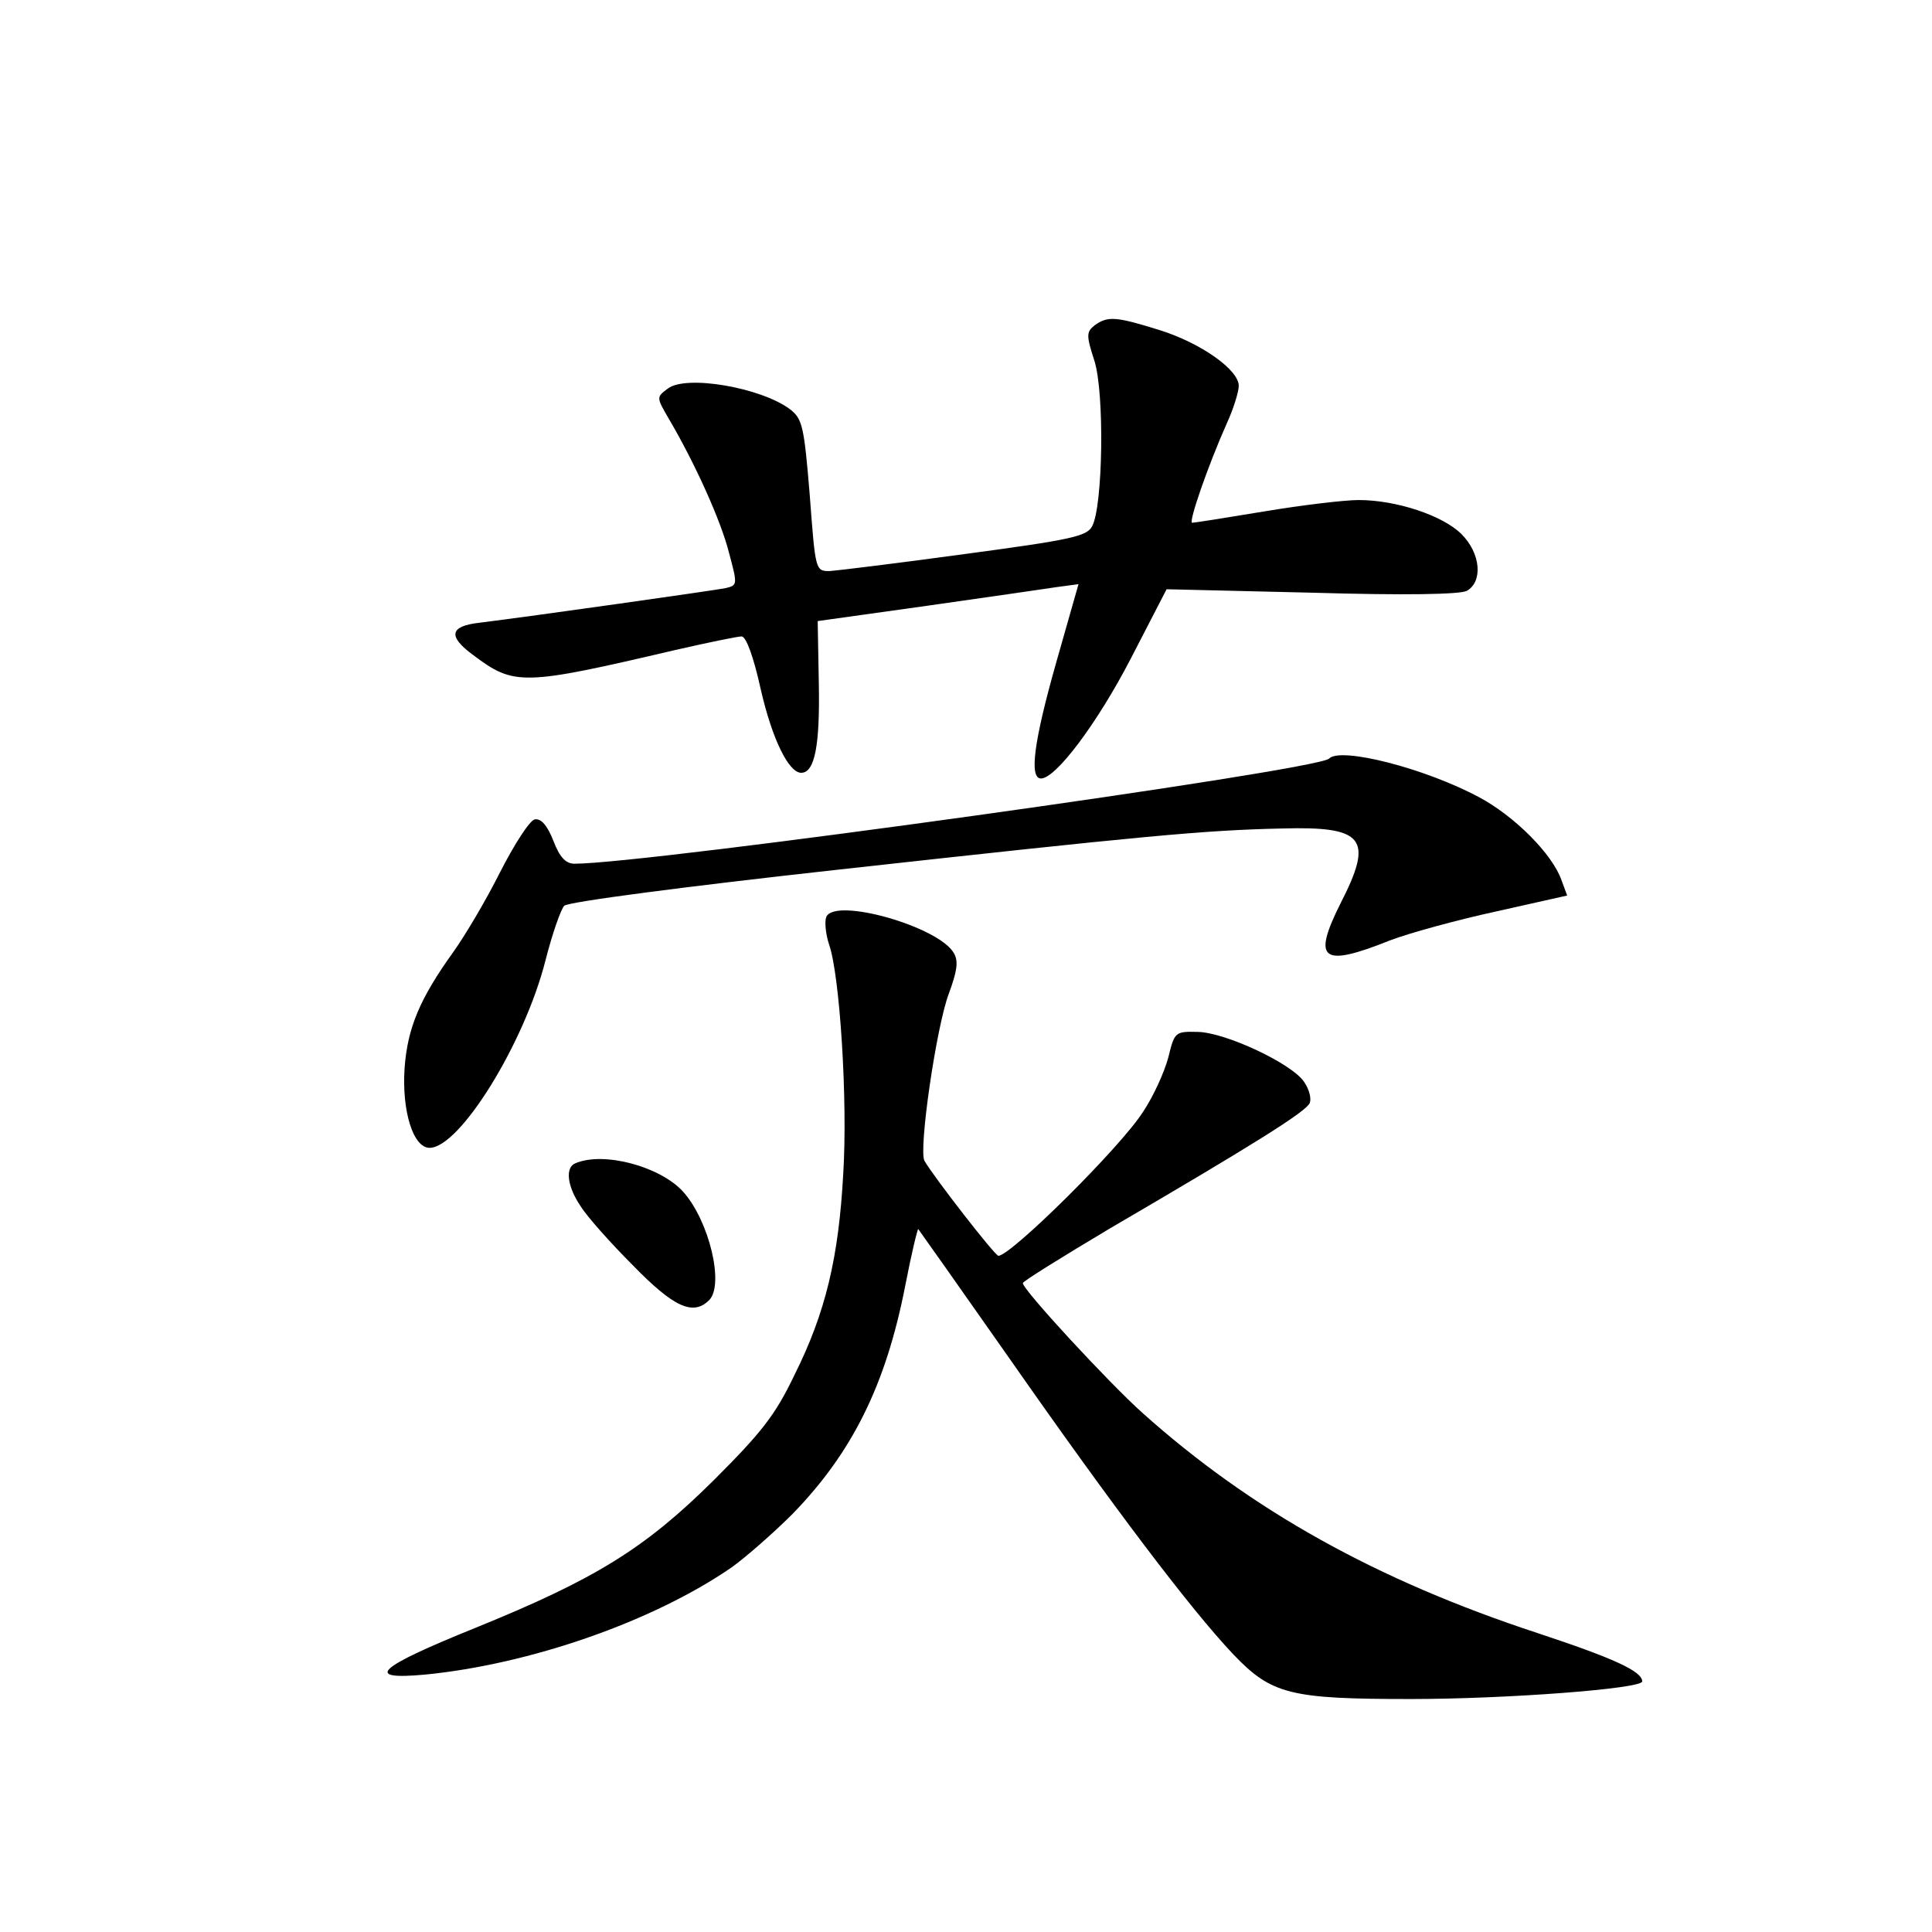 <?xml version="1.0" standalone="no"?>
<!DOCTYPE svg PUBLIC "-//W3C//DTD SVG 20010904//EN"
 "http://www.w3.org/TR/2001/REC-SVG-20010904/DTD/svg10.dtd">
<svg version="1.0" xmlns="http://www.w3.org/2000/svg"
 width="340pt" height="340pt" viewBox="0 0 340 340"
 preserveAspectRatio="xMidYMid meet">
<g transform="translate(0,340) scale(0.1,-0.1)"
fill="#000000" stroke="none">
<path d="M1927 2828 c-15 -12 -16 -17 -1 -63 18 -57 15 -256 -4 -291 -9 -18
-38 -24 -224 -49 -117 -16 -224 -29 -238 -30 -25 0 -25 1 -35 134 -10 122 -13
134 -35 151 -51 38 -183 61 -215 36 -20 -15 -20 -15 2 -53 46 -78 92 -180 106
-236 15 -56 15 -57 -6 -62 -20 -4 -337 -49 -434 -61 -52 -6 -55 -24 -10 -57
72 -54 86 -54 355 9 57 13 110 24 117 24 8 0 21 -35 34 -94 20 -87 49 -146 71
-146 24 0 33 49 31 156 l-2 111 193 27 c106 15 209 30 229 33 l37 5 -39 -137
c-40 -141 -48 -205 -27 -205 26 0 99 97 158 211 l63 122 254 -6 c168 -5 261
-3 274 3 29 16 25 66 -9 100 -33 33 -115 60 -181 60 -25 0 -100 -9 -166 -20
-66 -11 -123 -20 -127 -20 -7 0 28 101 61 175 12 26 21 56 21 66 0 28 -66 75
-139 98 -77 24 -91 25 -114 9z"/>
<path d="M2339 2065 c-21 -21 -1199 -185 -1328 -185 -15 0 -26 11 -37 40 -11
28 -22 40 -33 38 -9 -2 -36 -44 -61 -93 -25 -50 -62 -112 -82 -140 -59 -82
-81 -134 -86 -205 -5 -75 15 -140 44 -140 53 0 167 184 204 330 12 47 27 90
33 96 7 7 215 34 477 63 543 60 649 70 786 73 145 4 162 -17 103 -132 -50
-100 -33 -113 87 -65 34 13 118 36 187 51 l125 28 -10 27 c-16 46 -83 113
-145 146 -95 51 -244 89 -264 68z"/>
<path d="M1454 1786 c-3 -8 -1 -30 5 -48 19 -54 33 -275 25 -403 -8 -148 -31
-245 -86 -355 -34 -71 -58 -101 -142 -185 -121 -120 -208 -174 -420 -260 -173
-70 -197 -92 -88 -82 184 18 401 93 540 189 25 18 73 60 107 94 105 108 164
227 198 401 11 57 22 102 23 100 1 -1 73 -103 160 -227 183 -262 320 -443 395
-522 67 -70 100 -78 312 -78 166 0 407 18 407 31 0 18 -51 41 -184 85 -283 93
-504 216 -696 388 -58 52 -210 216 -210 228 0 3 69 46 153 96 255 149 346 206
352 221 3 8 -1 24 -10 37 -21 32 -138 87 -187 88 -40 1 -41 0 -52 -45 -7 -26
-26 -68 -44 -95 -39 -62 -233 -254 -255 -254 -6 0 -114 139 -130 167 -11 18
21 238 43 295 14 38 17 56 9 70 -25 47 -211 100 -225 64z"/>
<path d="M1013 1353 c-19 -7 -15 -41 9 -76 11 -18 53 -65 92 -104 72 -74 106
-89 134 -61 27 27 0 140 -46 191 -40 44 -139 71 -189 50z"/>
</g>
</svg>
